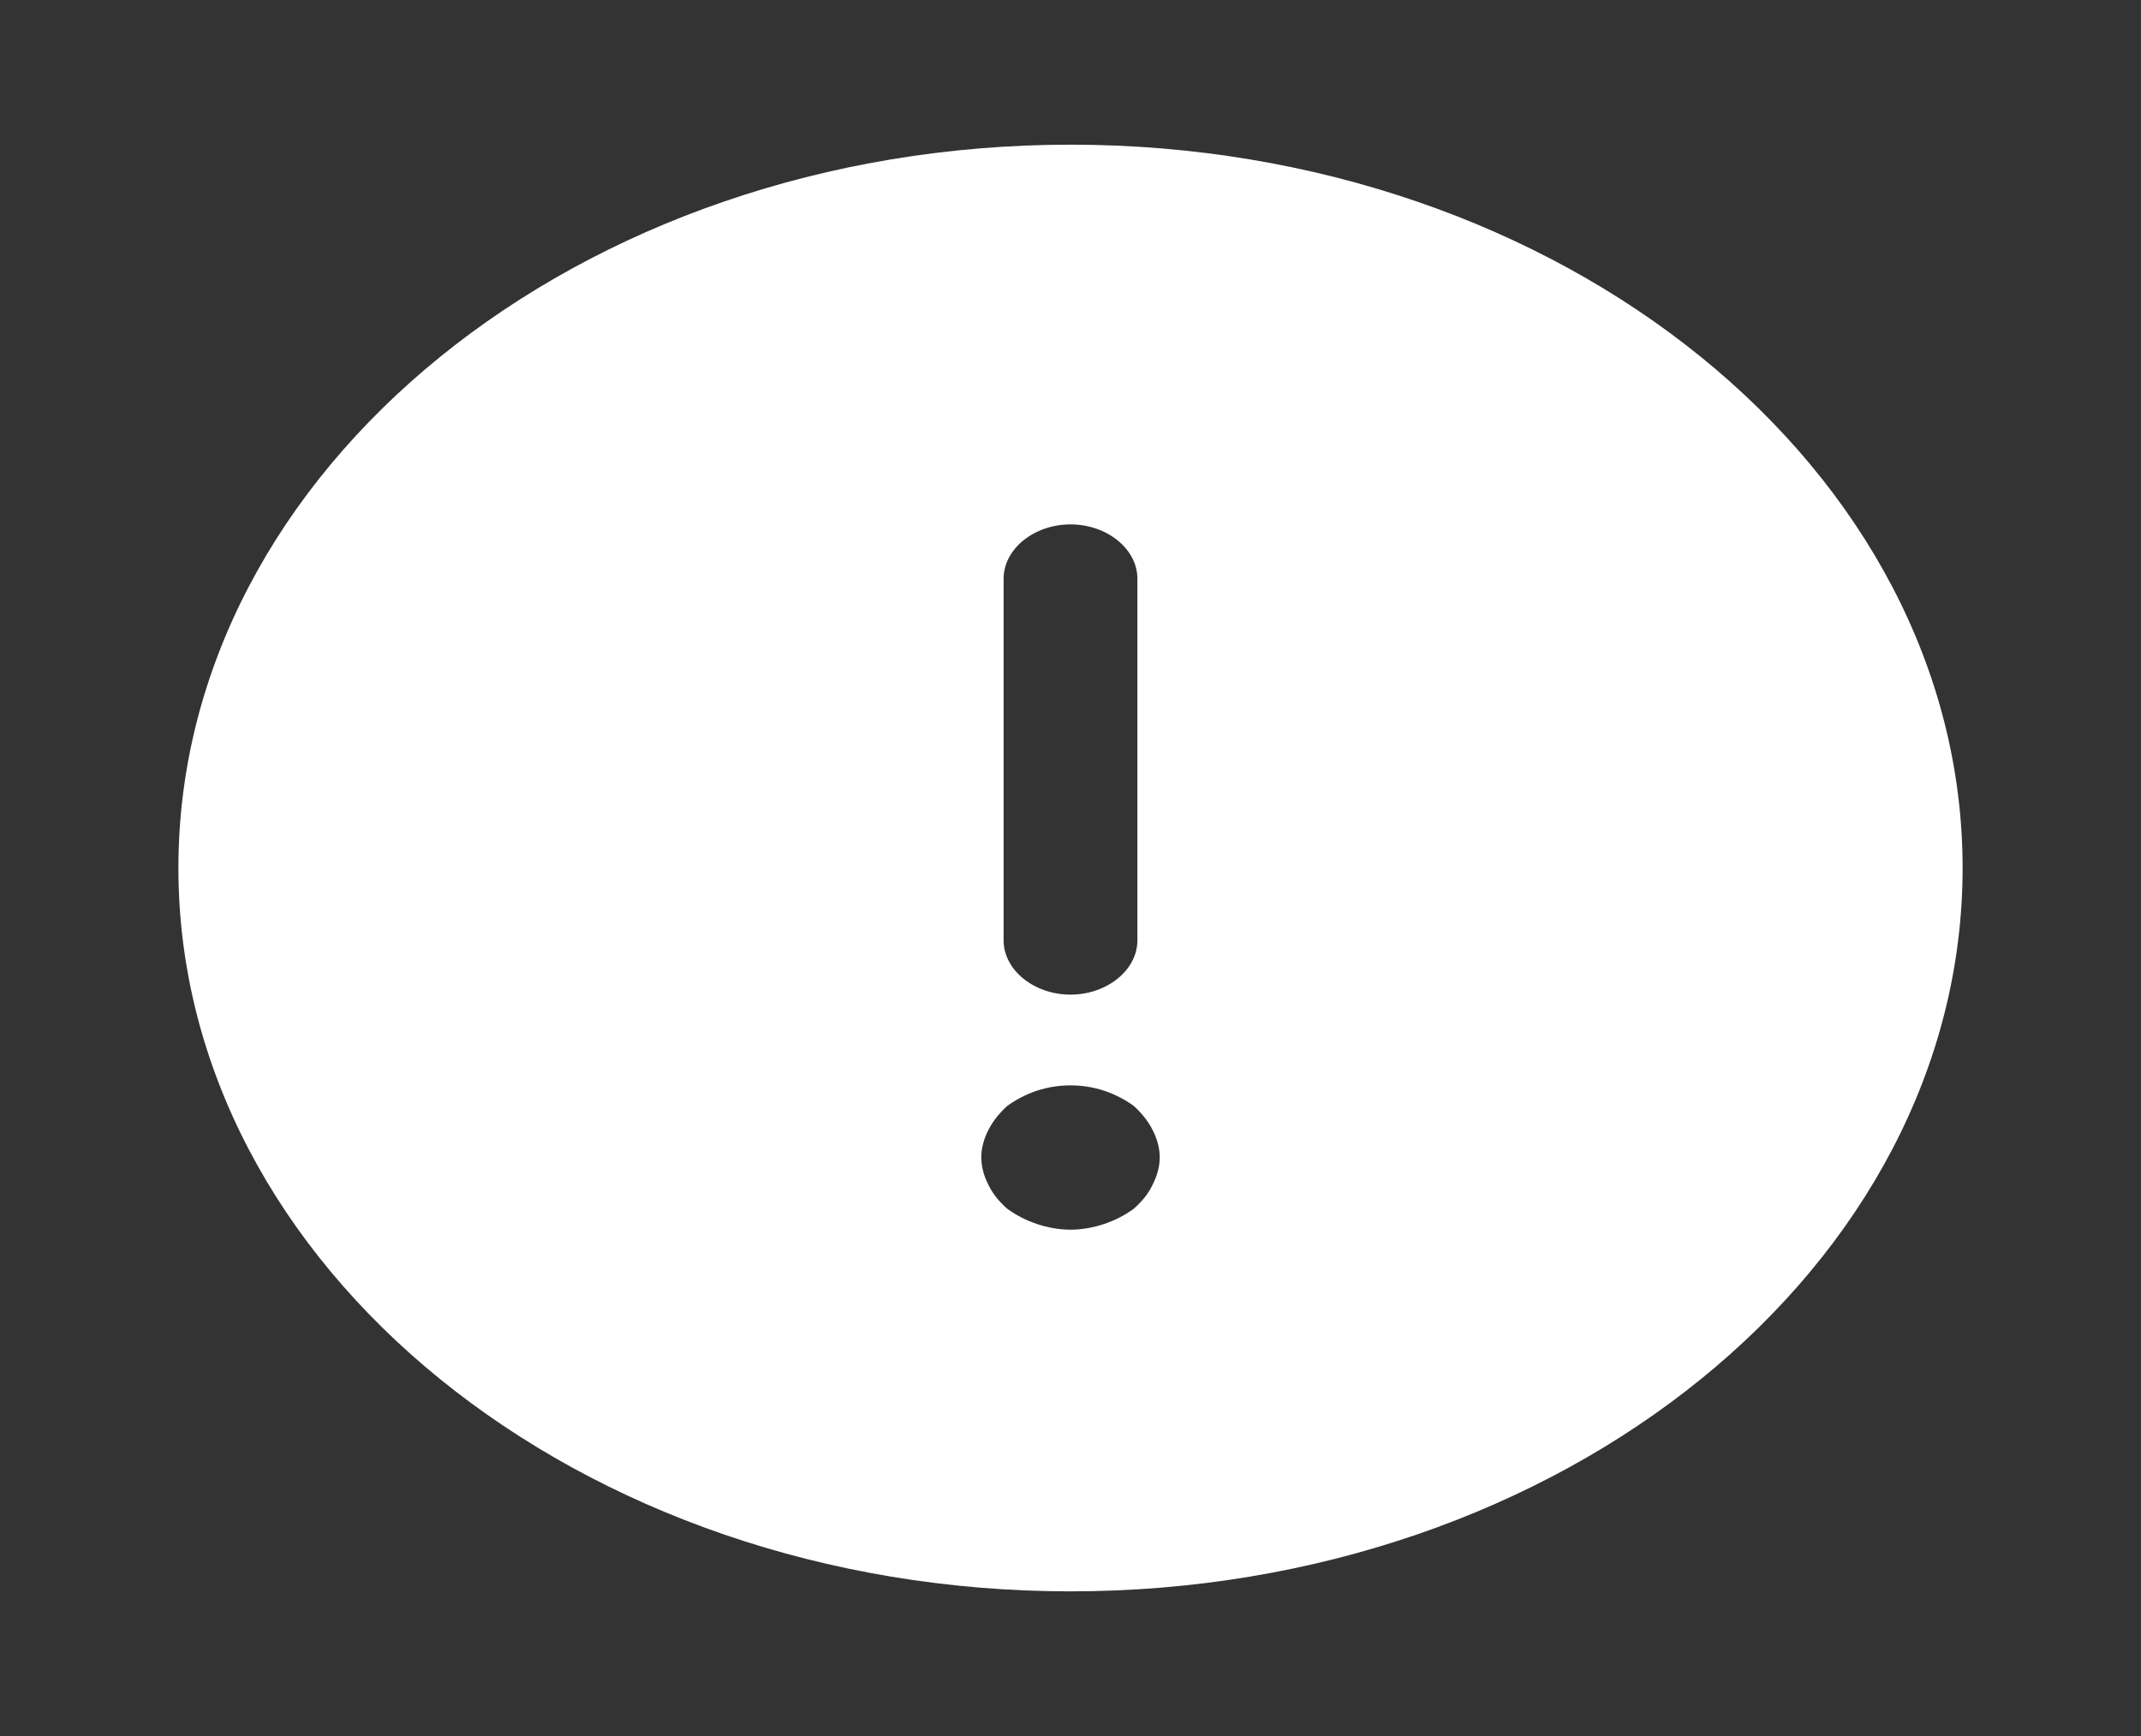 <svg width="37" height="30" viewBox="0 0 37 30" fill="none" xmlns="http://www.w3.org/2000/svg">
<rect x="0" y="0" width="37" height="30" fill="#333333" stroke="none"/>
<path d="M18.5 2.5C10.005 2.5 3.083 8.113 3.083 15C3.083 21.887 10.005 27.5 18.5 27.5C26.995 27.5 33.917 21.887 33.917 15C33.917 8.113 26.995 2.5 18.5 2.5ZM17.344 10C17.344 9.488 17.868 9.062 18.5 9.062C19.132 9.062 19.656 9.488 19.656 10V16.25C19.656 16.762 19.132 17.188 18.5 17.188C17.868 17.188 17.344 16.762 17.344 16.25V10ZM19.918 20.475C19.841 20.637 19.733 20.762 19.595 20.887C19.44 21 19.271 21.087 19.086 21.15C18.901 21.212 18.7 21.25 18.5 21.25C18.3 21.25 18.099 21.212 17.914 21.15C17.729 21.087 17.56 21 17.405 20.887C17.267 20.762 17.159 20.637 17.082 20.475C17.003 20.325 16.96 20.163 16.958 20C16.958 19.837 17.005 19.675 17.082 19.525C17.159 19.375 17.267 19.238 17.405 19.113C17.56 19 17.729 18.913 17.914 18.85C18.29 18.725 18.71 18.725 19.086 18.85C19.271 18.913 19.44 19 19.595 19.113C19.733 19.238 19.841 19.375 19.918 19.525C19.995 19.675 20.042 19.837 20.042 20C20.042 20.163 19.995 20.325 19.918 20.475Z" fill="white"/>
</svg>
